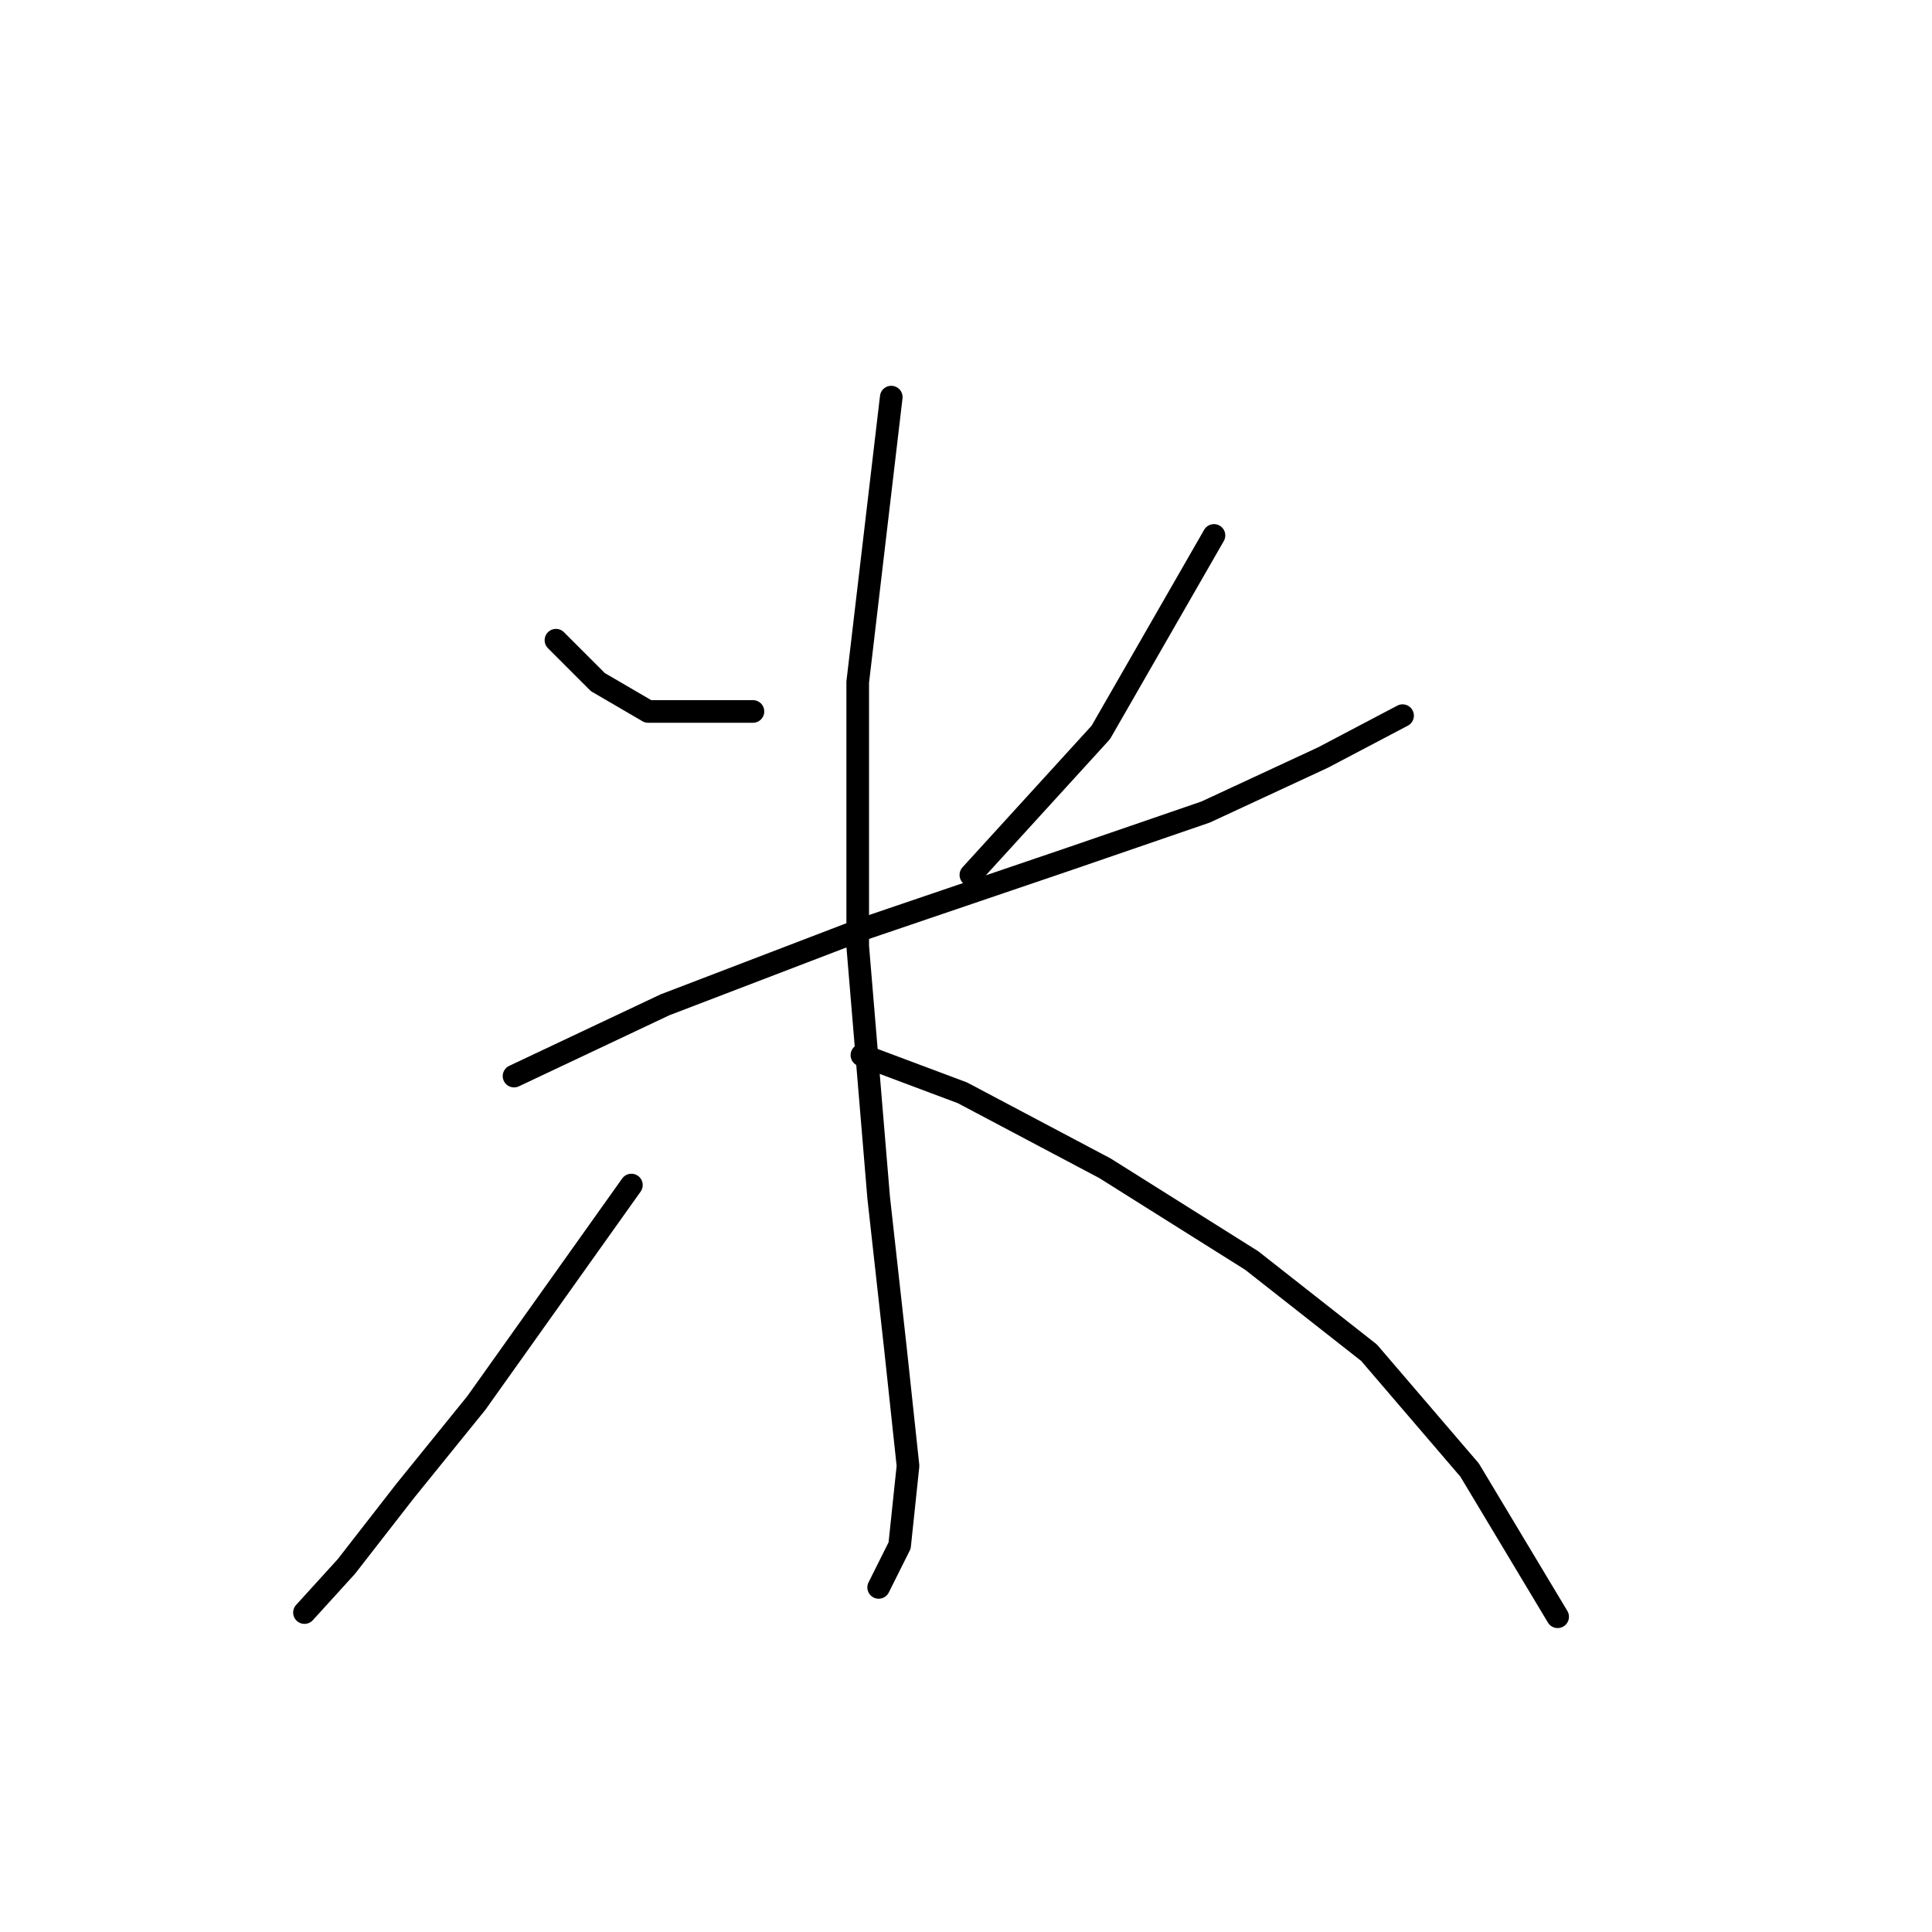 <?xml version="1.0" standalone="no"?>
    <svg width="256" height="256" xmlns="http://www.w3.org/2000/svg" version="1.1">
    <polyline stroke="black" stroke-width="3" stroke-linecap="round" fill="transparent" stroke-linejoin="round" points="73.667 84.831 79.22 90.384 85.884 94.272 99.768 94.272 99.768 94.272 " />
        <polyline stroke="black" stroke-width="3" stroke-linecap="round" fill="transparent" stroke-linejoin="round" points="160.857 70.947 145.862 97.049 128.646 115.931 128.646 115.931 " />
        <polyline stroke="black" stroke-width="3" stroke-linecap="round" fill="transparent" stroke-linejoin="round" points="68.113 142.587 88.106 133.146 114.207 123.15 141.975 113.709 159.746 107.6 175.296 100.381 185.848 94.827 185.848 94.827 " />
        <polyline stroke="black" stroke-width="3" stroke-linecap="round" fill="transparent" stroke-linejoin="round" points="118.095 52.62 113.652 90.384 113.652 125.372 116.429 158.693 118.65 178.685 120.316 194.235 119.205 204.787 116.429 210.34 116.429 210.34 " />
        <polyline stroke="black" stroke-width="3" stroke-linecap="round" fill="transparent" stroke-linejoin="round" points="83.663 157.027 63.115 185.905 53.674 197.567 45.899 207.564 40.345 213.673 40.345 213.673 " />
        <polyline stroke="black" stroke-width="3" stroke-linecap="round" fill="transparent" stroke-linejoin="round" points="114.207 139.811 127.536 144.809 146.418 154.805 165.855 167.023 181.405 179.241 194.733 194.791 206.396 214.228 206.396 214.228 " />
        </svg>